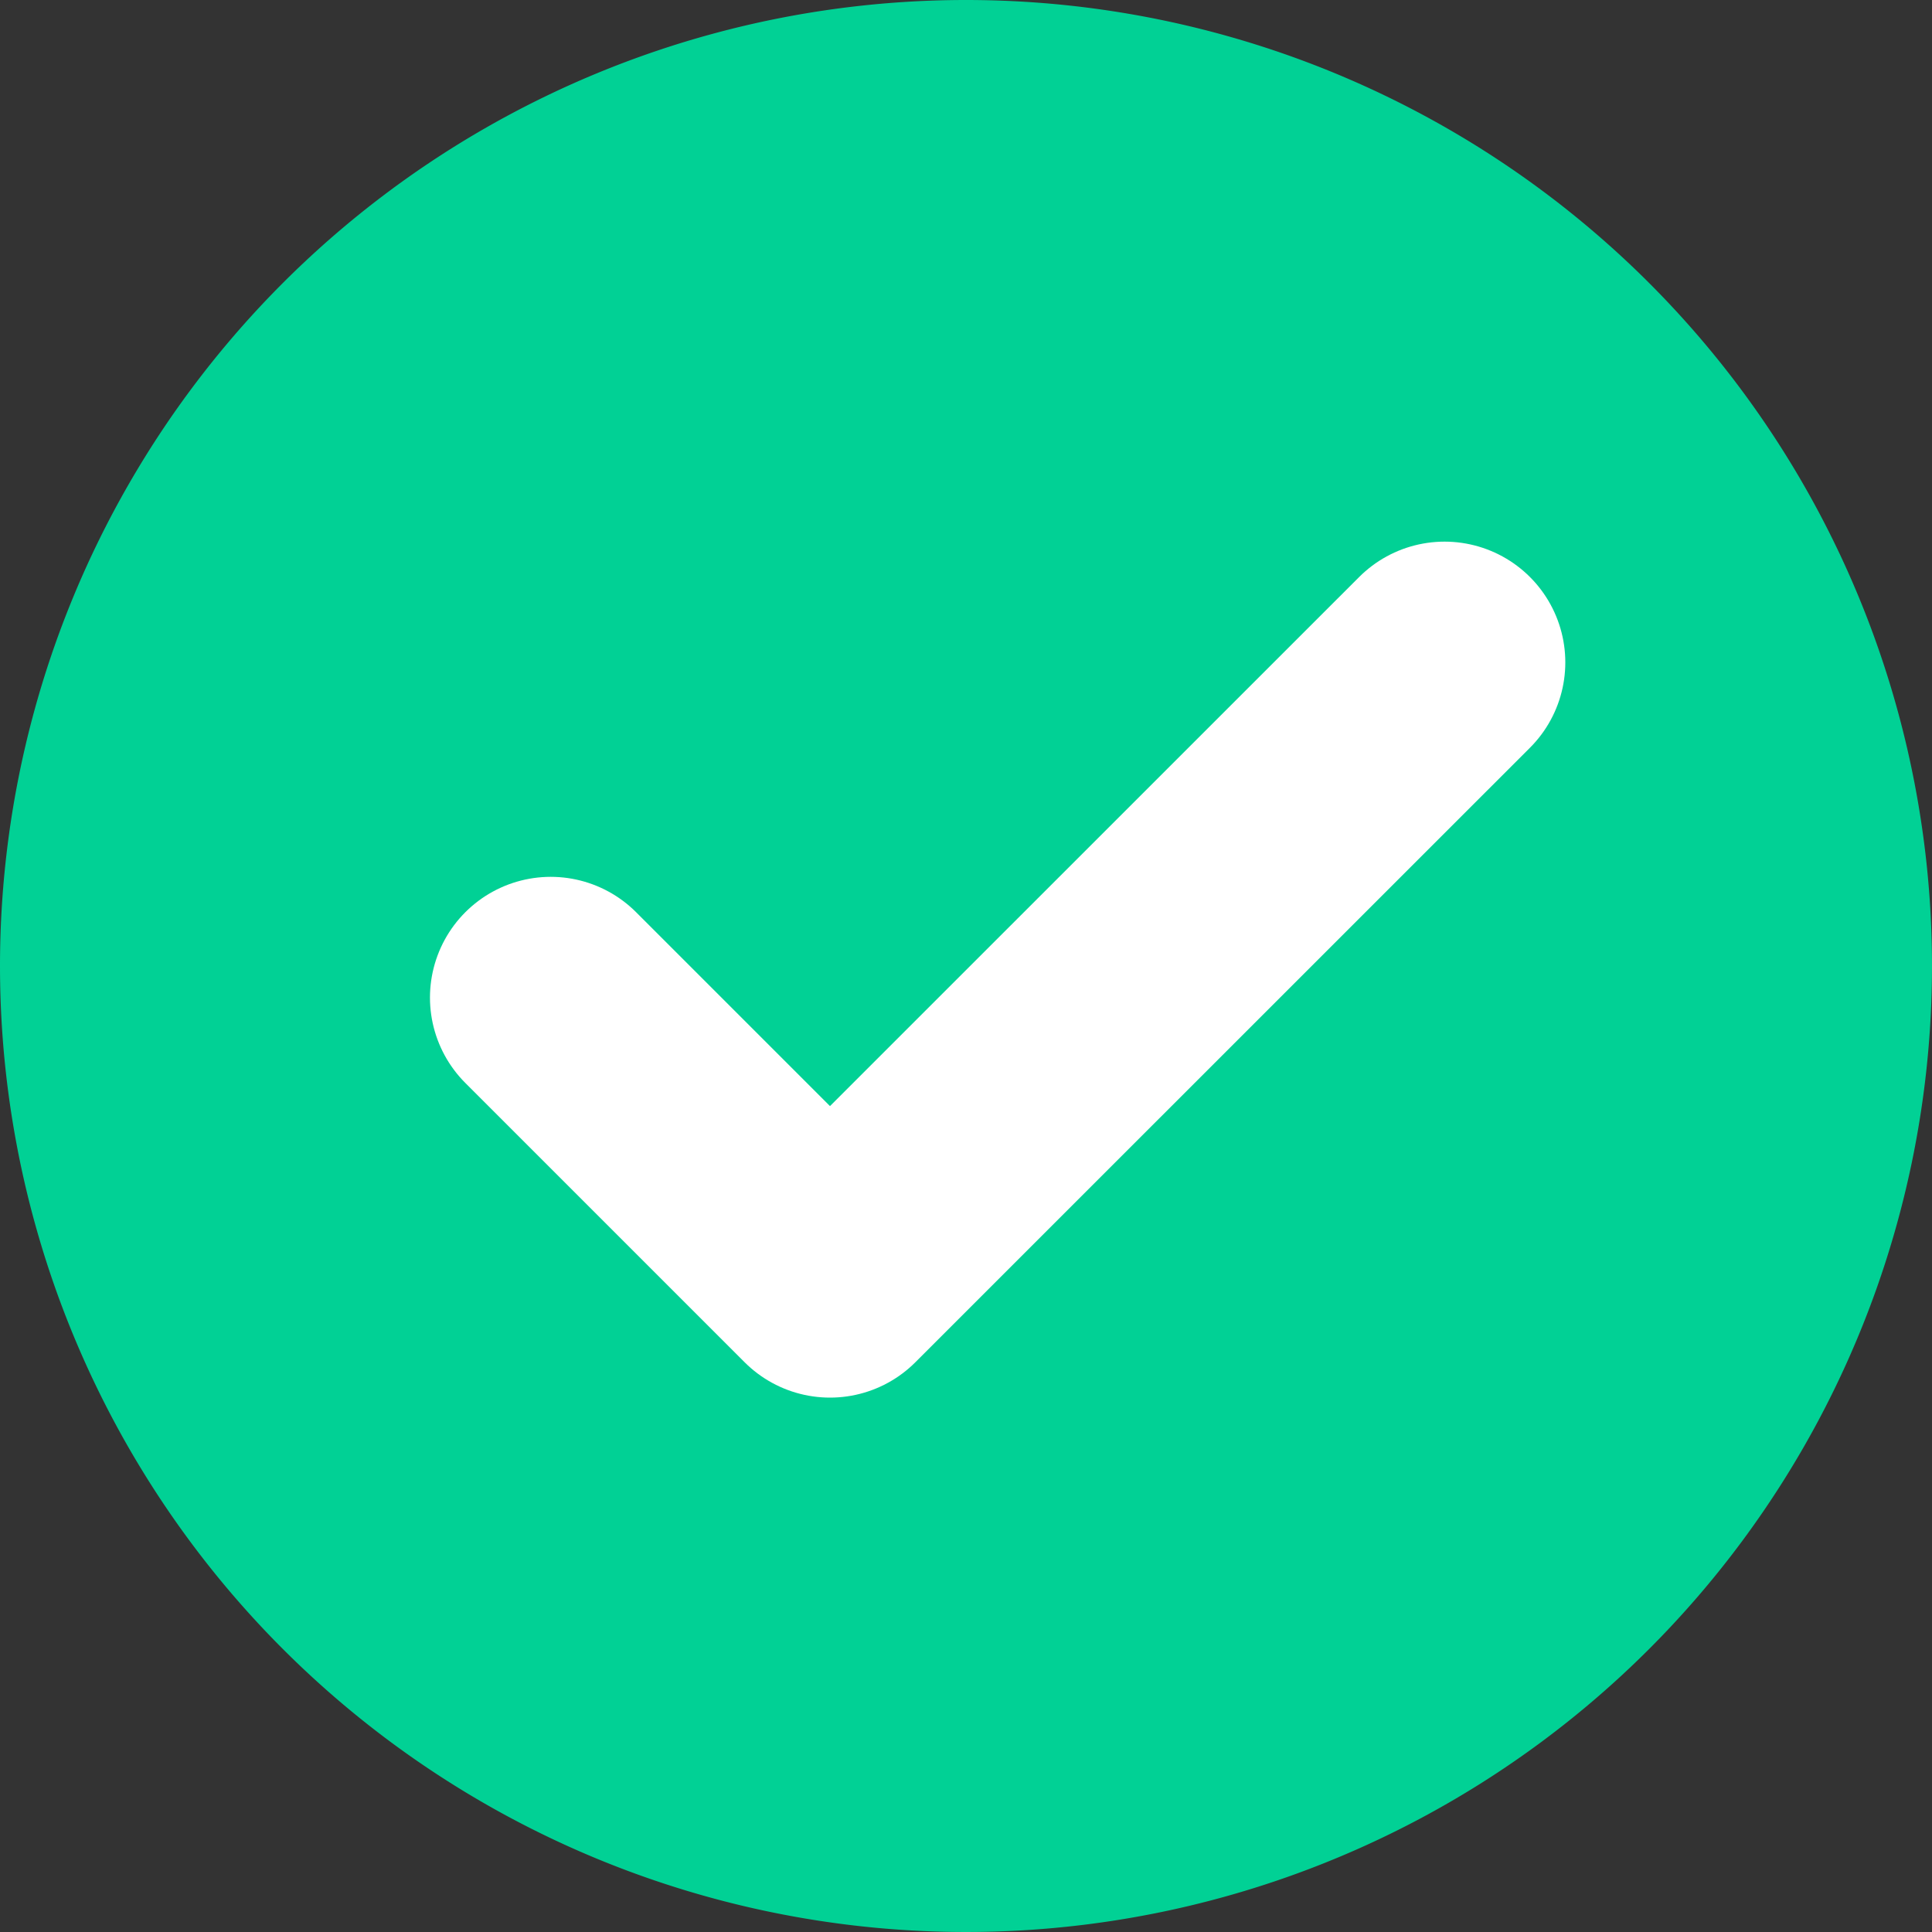 <svg xmlns="http://www.w3.org/2000/svg" width="20" height="20" viewBox="0 0 20 20">
    <rect x="0" y="0" width="20" height="20" fill="#333333" stroke="none"/>
    <path fill="#01d195" d="M10 0A10 10 0 1 1 0 10 10 10 0 0 1 10 0z"/>
    <g fill="none">
        <path d="M0 0H11.566V11.566H0z" transform="translate(4.255 4.255)"/>
        <path stroke="#fff" stroke-linecap="round" stroke-linejoin="round" stroke-width="2.5px" d="M13.253 6l-6.362 6.361L4 9.47" transform="translate(4.255 4.255) translate(-2.554 -3.398)"/>
    </g>
</svg>
